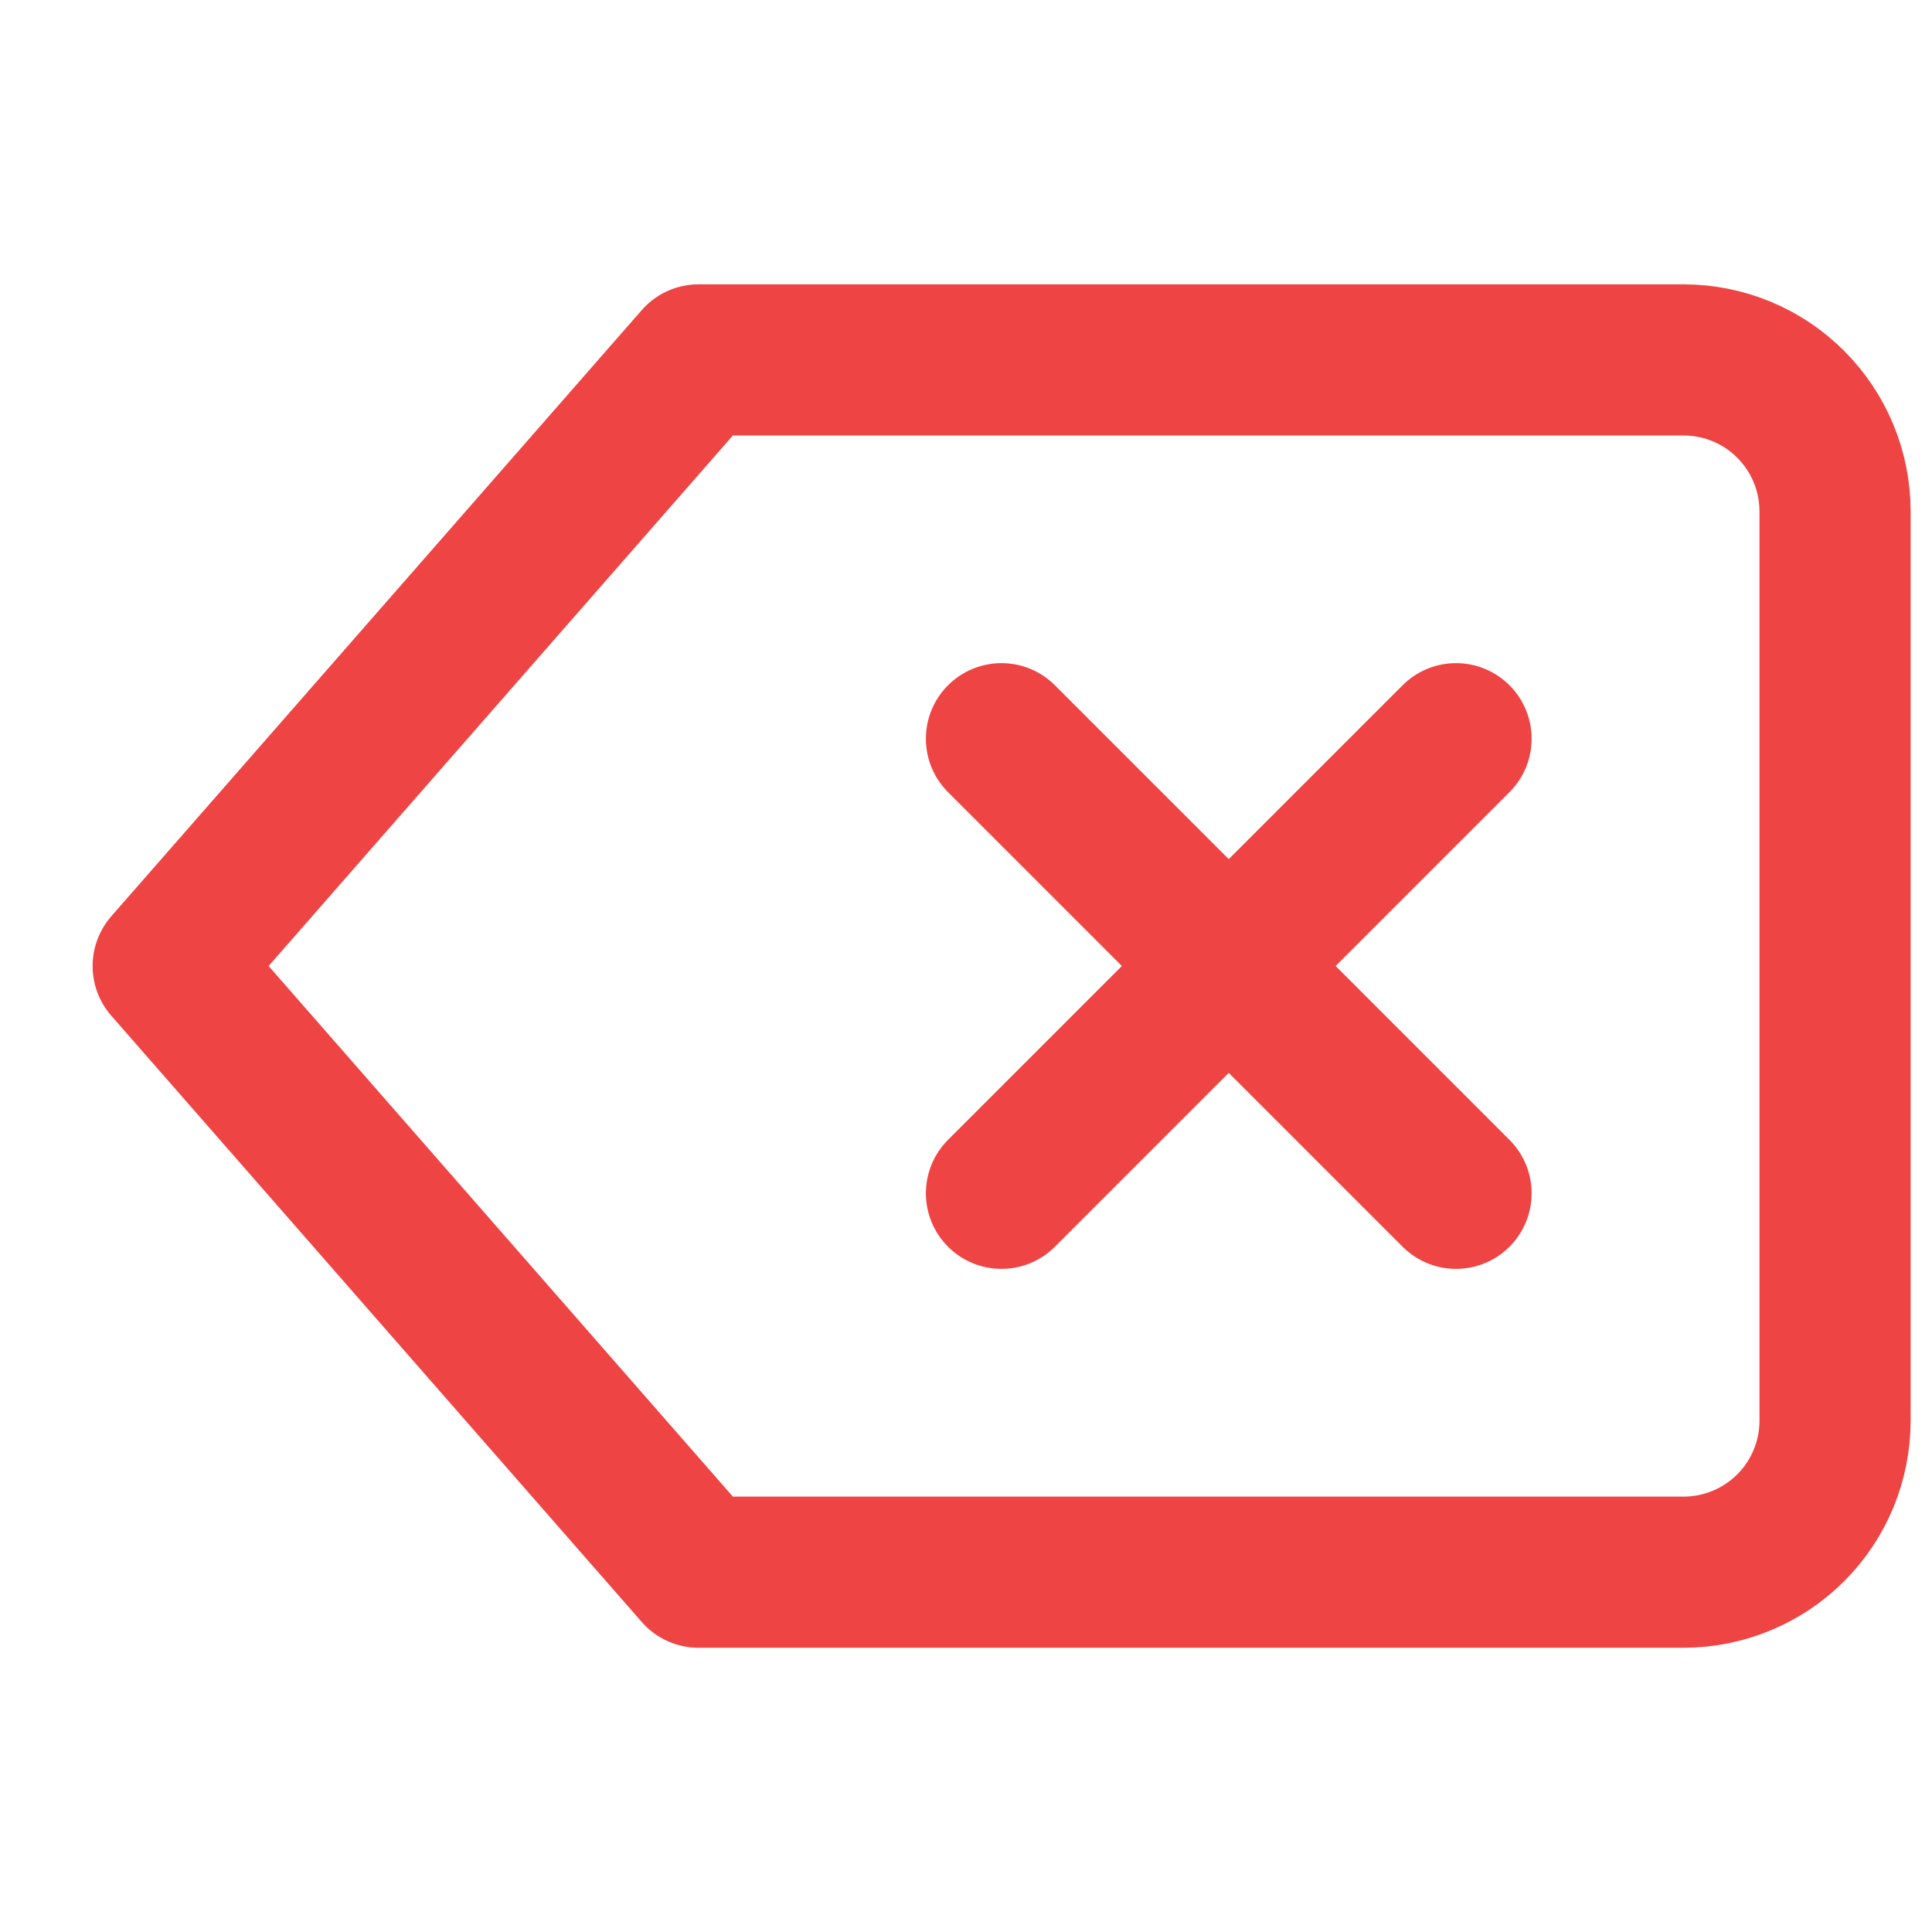 <svg width="17" height="17" viewBox="0 0 17 17" fill="none" xmlns="http://www.w3.org/2000/svg">
<g clip-path="url(#clip0_545_2340)">
<path d="M14.814 3.167H6.147L1.48 8.5L6.147 13.834H14.814C15.167 13.834 15.507 13.693 15.757 13.443C16.007 13.193 16.147 12.854 16.147 12.5V4.5C16.147 4.147 16.007 3.808 15.757 3.558C15.507 3.307 15.167 3.167 14.814 3.167V3.167Z" stroke="#EF4444" stroke-width="1.33" stroke-linecap="round" stroke-linejoin="round"/>
<path d="M12.812 6.5L8.812 10.5" stroke="#EF4444" stroke-width="1.33" stroke-linecap="round" stroke-linejoin="round"/>
<path d="M8.812 6.5L12.812 10.5" stroke="#EF4444" stroke-width="1.33" stroke-linecap="round" stroke-linejoin="round"/>
</g>
<defs>
<clipPath id="clip0_545_2340">
<rect width="16" height="16" fill="white" transform="translate(0.812 0.5)"/>
</clipPath>
</defs>
</svg>
